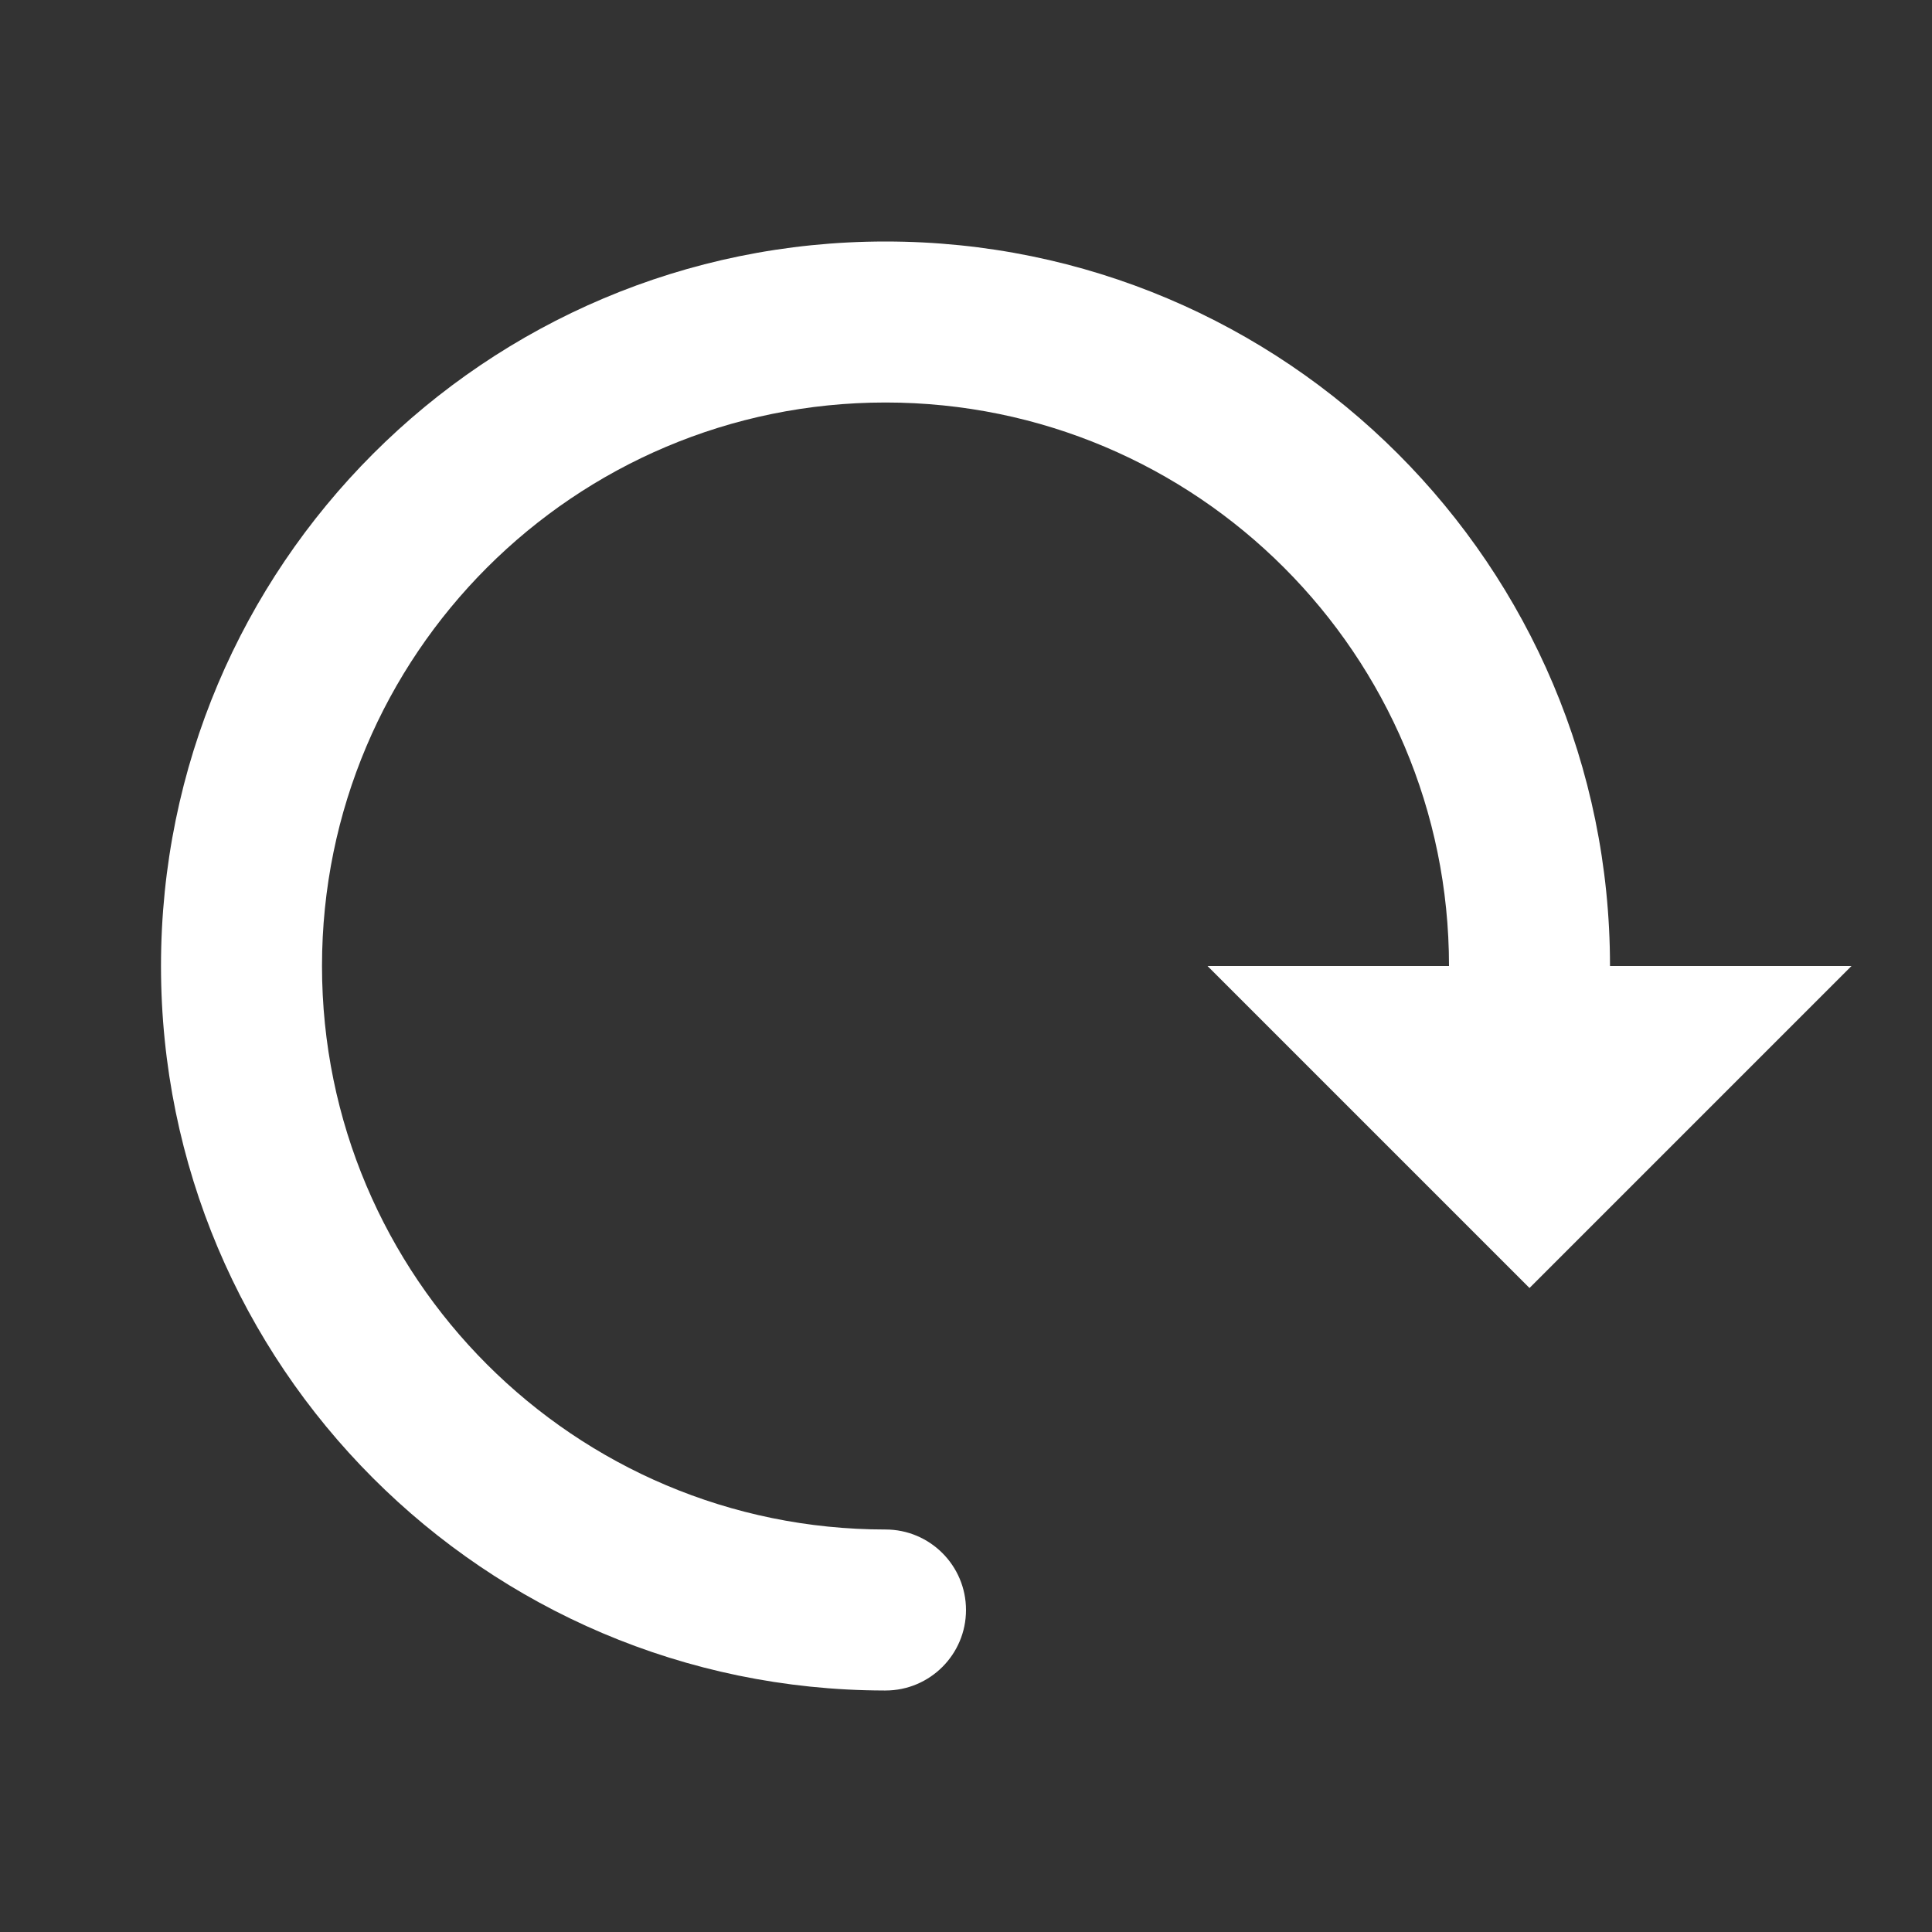 <svg width="24" height="24" viewBox="0 0 24 24" xmlns="http://www.w3.org/2000/svg">
<rect x="0" y="0" width="24" height="24" fill="#333333" stroke="none"/>
<path fill-rule="evenodd" clip-rule="evenodd" d="M11 19C11.552 19 12 19.448 12 20C12 20.552 11.552 21 11 21C10.994 21 10.988 21 10.982 21C6.02 20.99 2 16.965 2 12C2 7.029 6.029 3 11 3C15.971 3 20 7.029 20 12H18C18 8.134 14.866 5 11 5C7.134 5 4 8.134 4 12C4 15.866 7.134 19 11 19ZM15 12H23L19 16L15 12Z" fill="#FFFFFF"/>
</svg>
